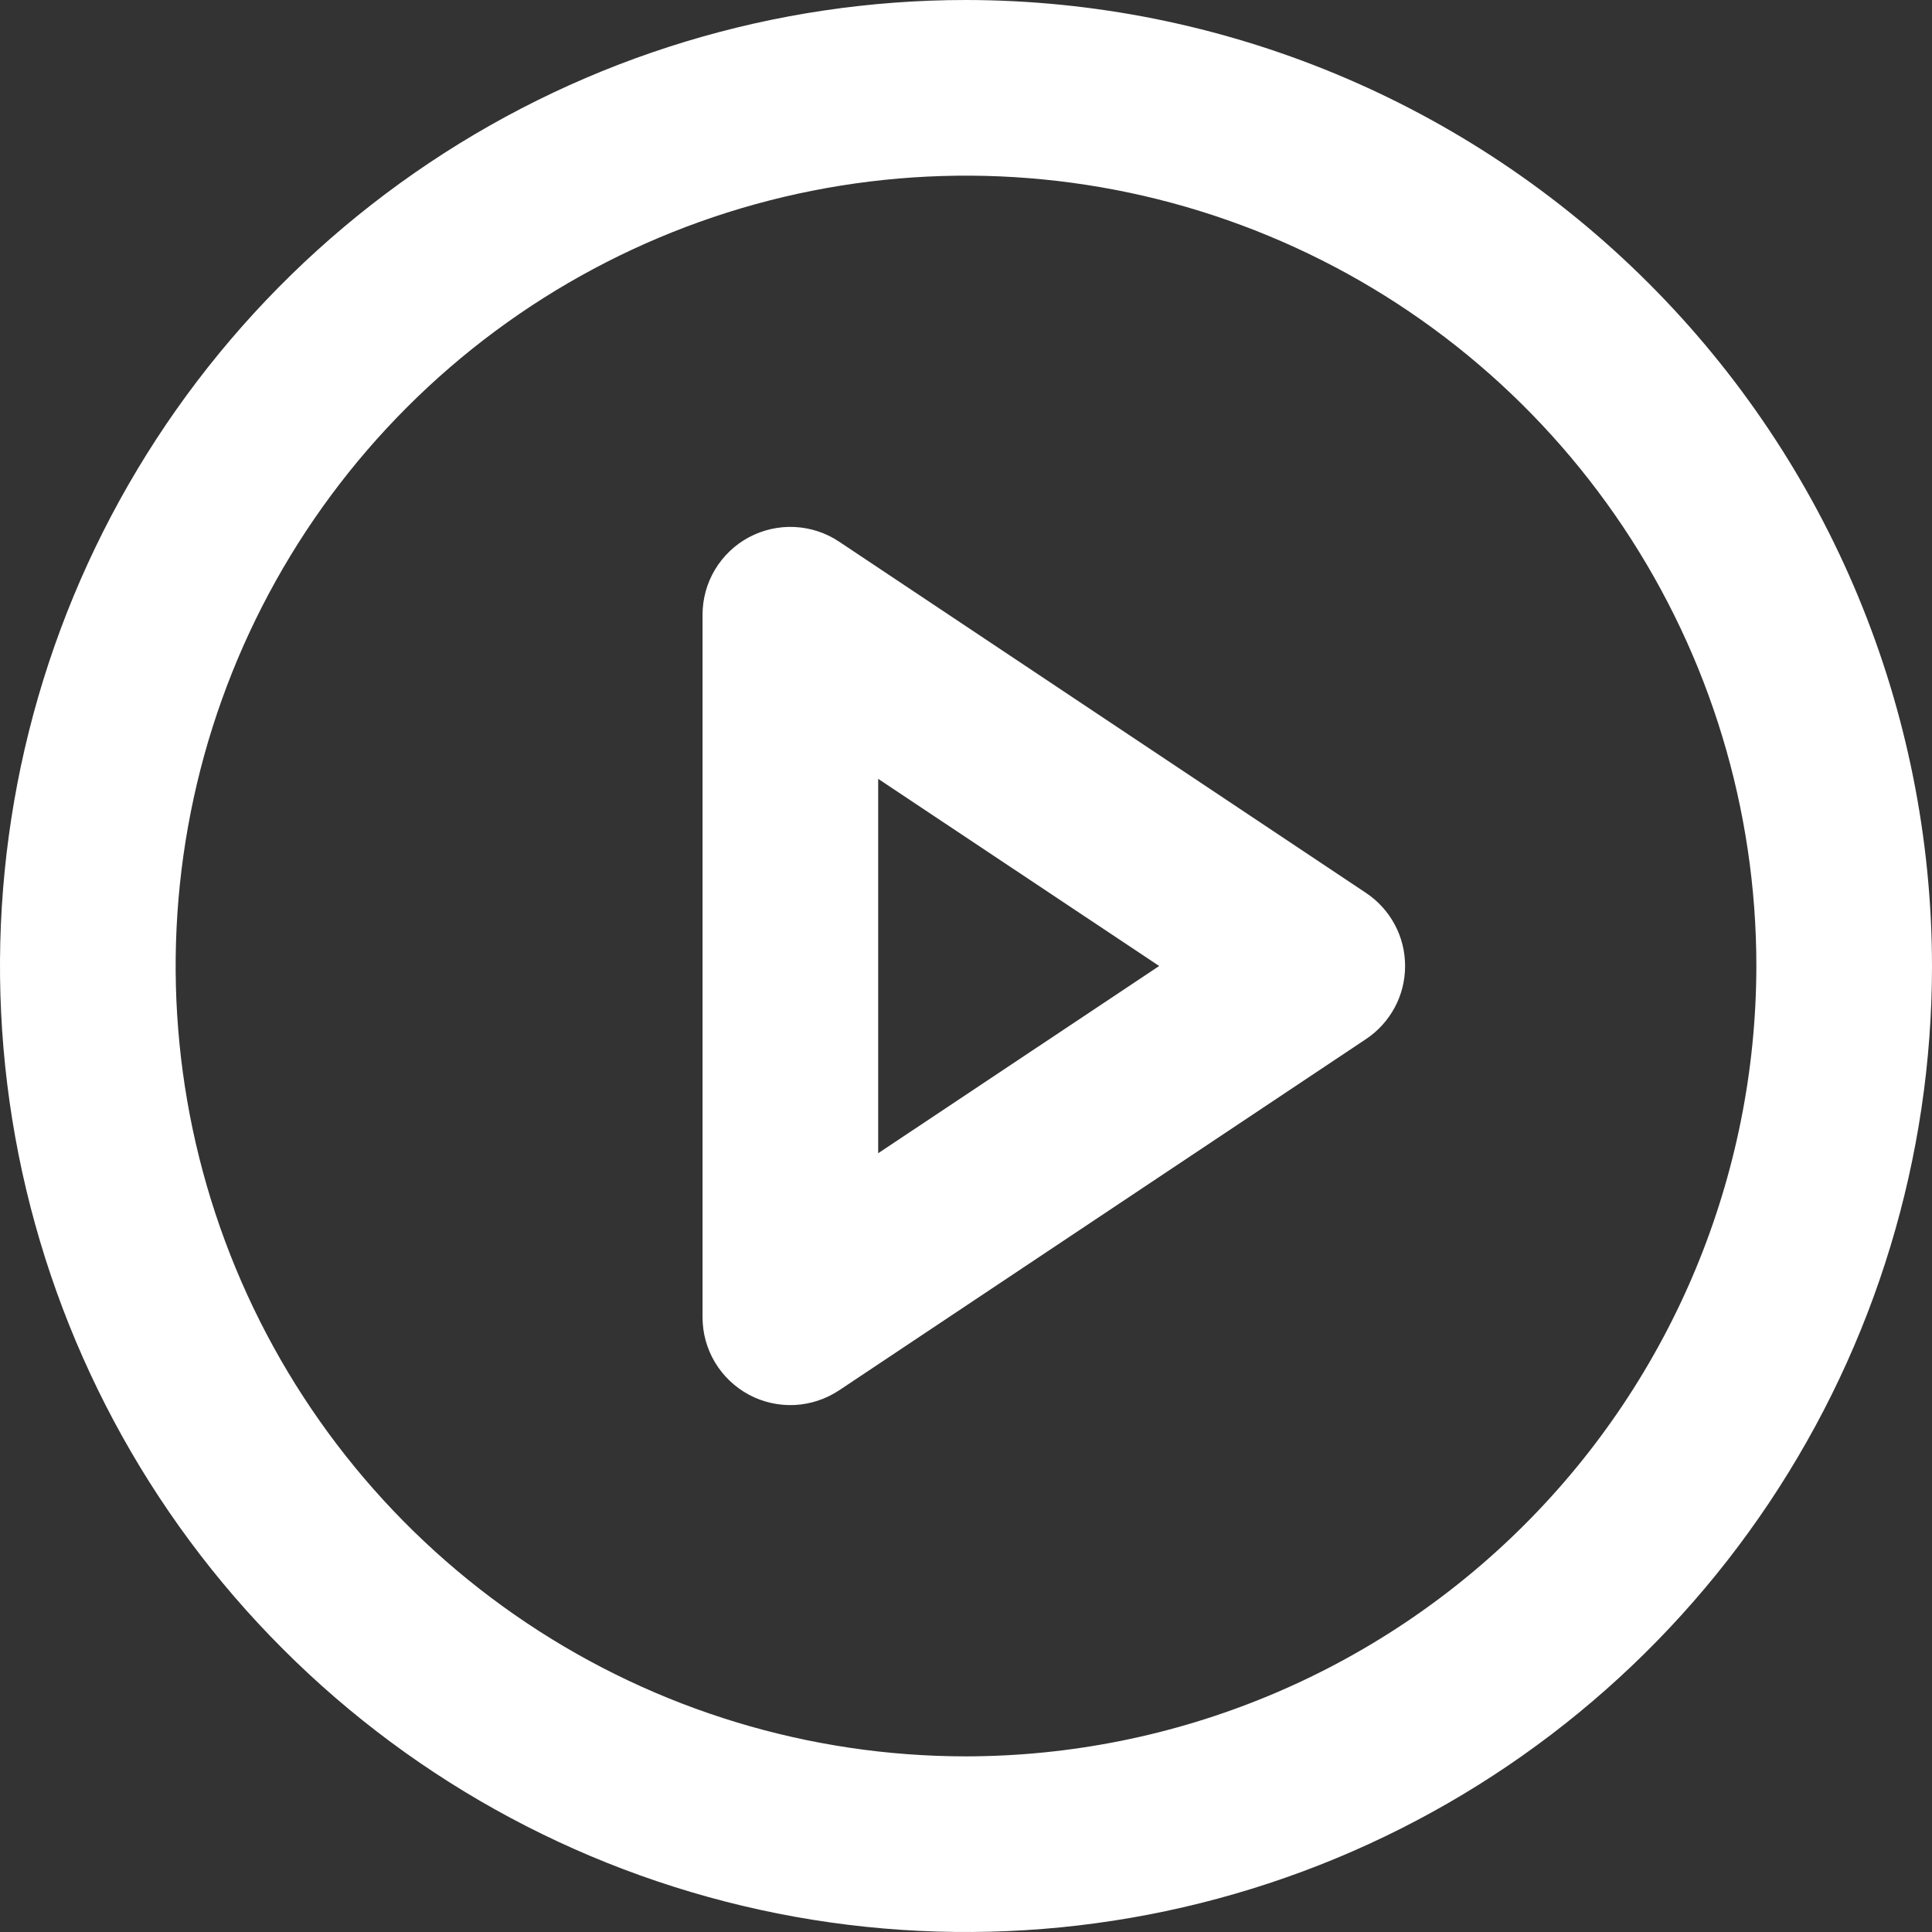 <svg width="22" height="22" viewBox="0 0 22 22" fill="none" xmlns="http://www.w3.org/2000/svg">
<rect x="0" y="0" width="22" height="22" fill="#333333" stroke="none"/>
<g clip-path="url(#clip0_201_4)">
<path d="M11 0C8.824 0 6.698 0.645 4.889 1.854C3.08 3.063 1.67 4.78 0.837 6.79C0.005 8.8 -0.213 11.012 0.211 13.146C0.636 15.28 1.683 17.24 3.222 18.778C4.76 20.317 6.72 21.364 8.854 21.789C10.988 22.213 13.2 21.995 15.21 21.163C17.22 20.33 18.938 18.92 20.146 17.111C21.355 15.302 22 13.176 22 11C21.997 8.084 20.837 5.288 18.774 3.226C16.712 1.163 13.916 0.003 11 0V0ZM11 20C9.22 20 7.48 19.472 6 18.483C4.52 17.494 3.366 16.089 2.685 14.444C2.004 12.8 1.826 10.99 2.173 9.244C2.52 7.498 3.377 5.895 4.636 4.636C5.895 3.377 7.498 2.52 9.244 2.173C10.99 1.826 12.8 2.004 14.444 2.685C16.089 3.366 17.494 4.52 18.483 6C19.472 7.48 20 9.22 20 11C19.997 13.386 19.048 15.674 17.361 17.361C15.674 19.048 13.386 19.997 11 20V20Z" fill="white"/>
<path d="M15.555 10.168L9.555 6.168C9.404 6.067 9.229 6.01 9.049 6.001C8.868 5.992 8.688 6.033 8.528 6.118C8.369 6.203 8.235 6.331 8.142 6.486C8.049 6.641 8 6.819 8 7V15C8 15.181 8.049 15.359 8.142 15.514C8.235 15.669 8.369 15.796 8.528 15.882C8.688 15.967 8.868 16.008 9.049 15.999C9.229 15.99 9.404 15.932 9.555 15.832L15.555 11.832C15.692 11.741 15.804 11.617 15.882 11.472C15.96 11.327 16 11.165 16 11C16 10.835 15.96 10.673 15.882 10.528C15.804 10.383 15.692 10.259 15.555 10.168ZM10 13.132V8.869L13.2 11L10 13.132Z" fill="white"/>
</g>
<defs>
<clipPath id="clip0_201_4">
<rect width="22" height="22" fill="white"/>
</clipPath>
</defs>
</svg>
